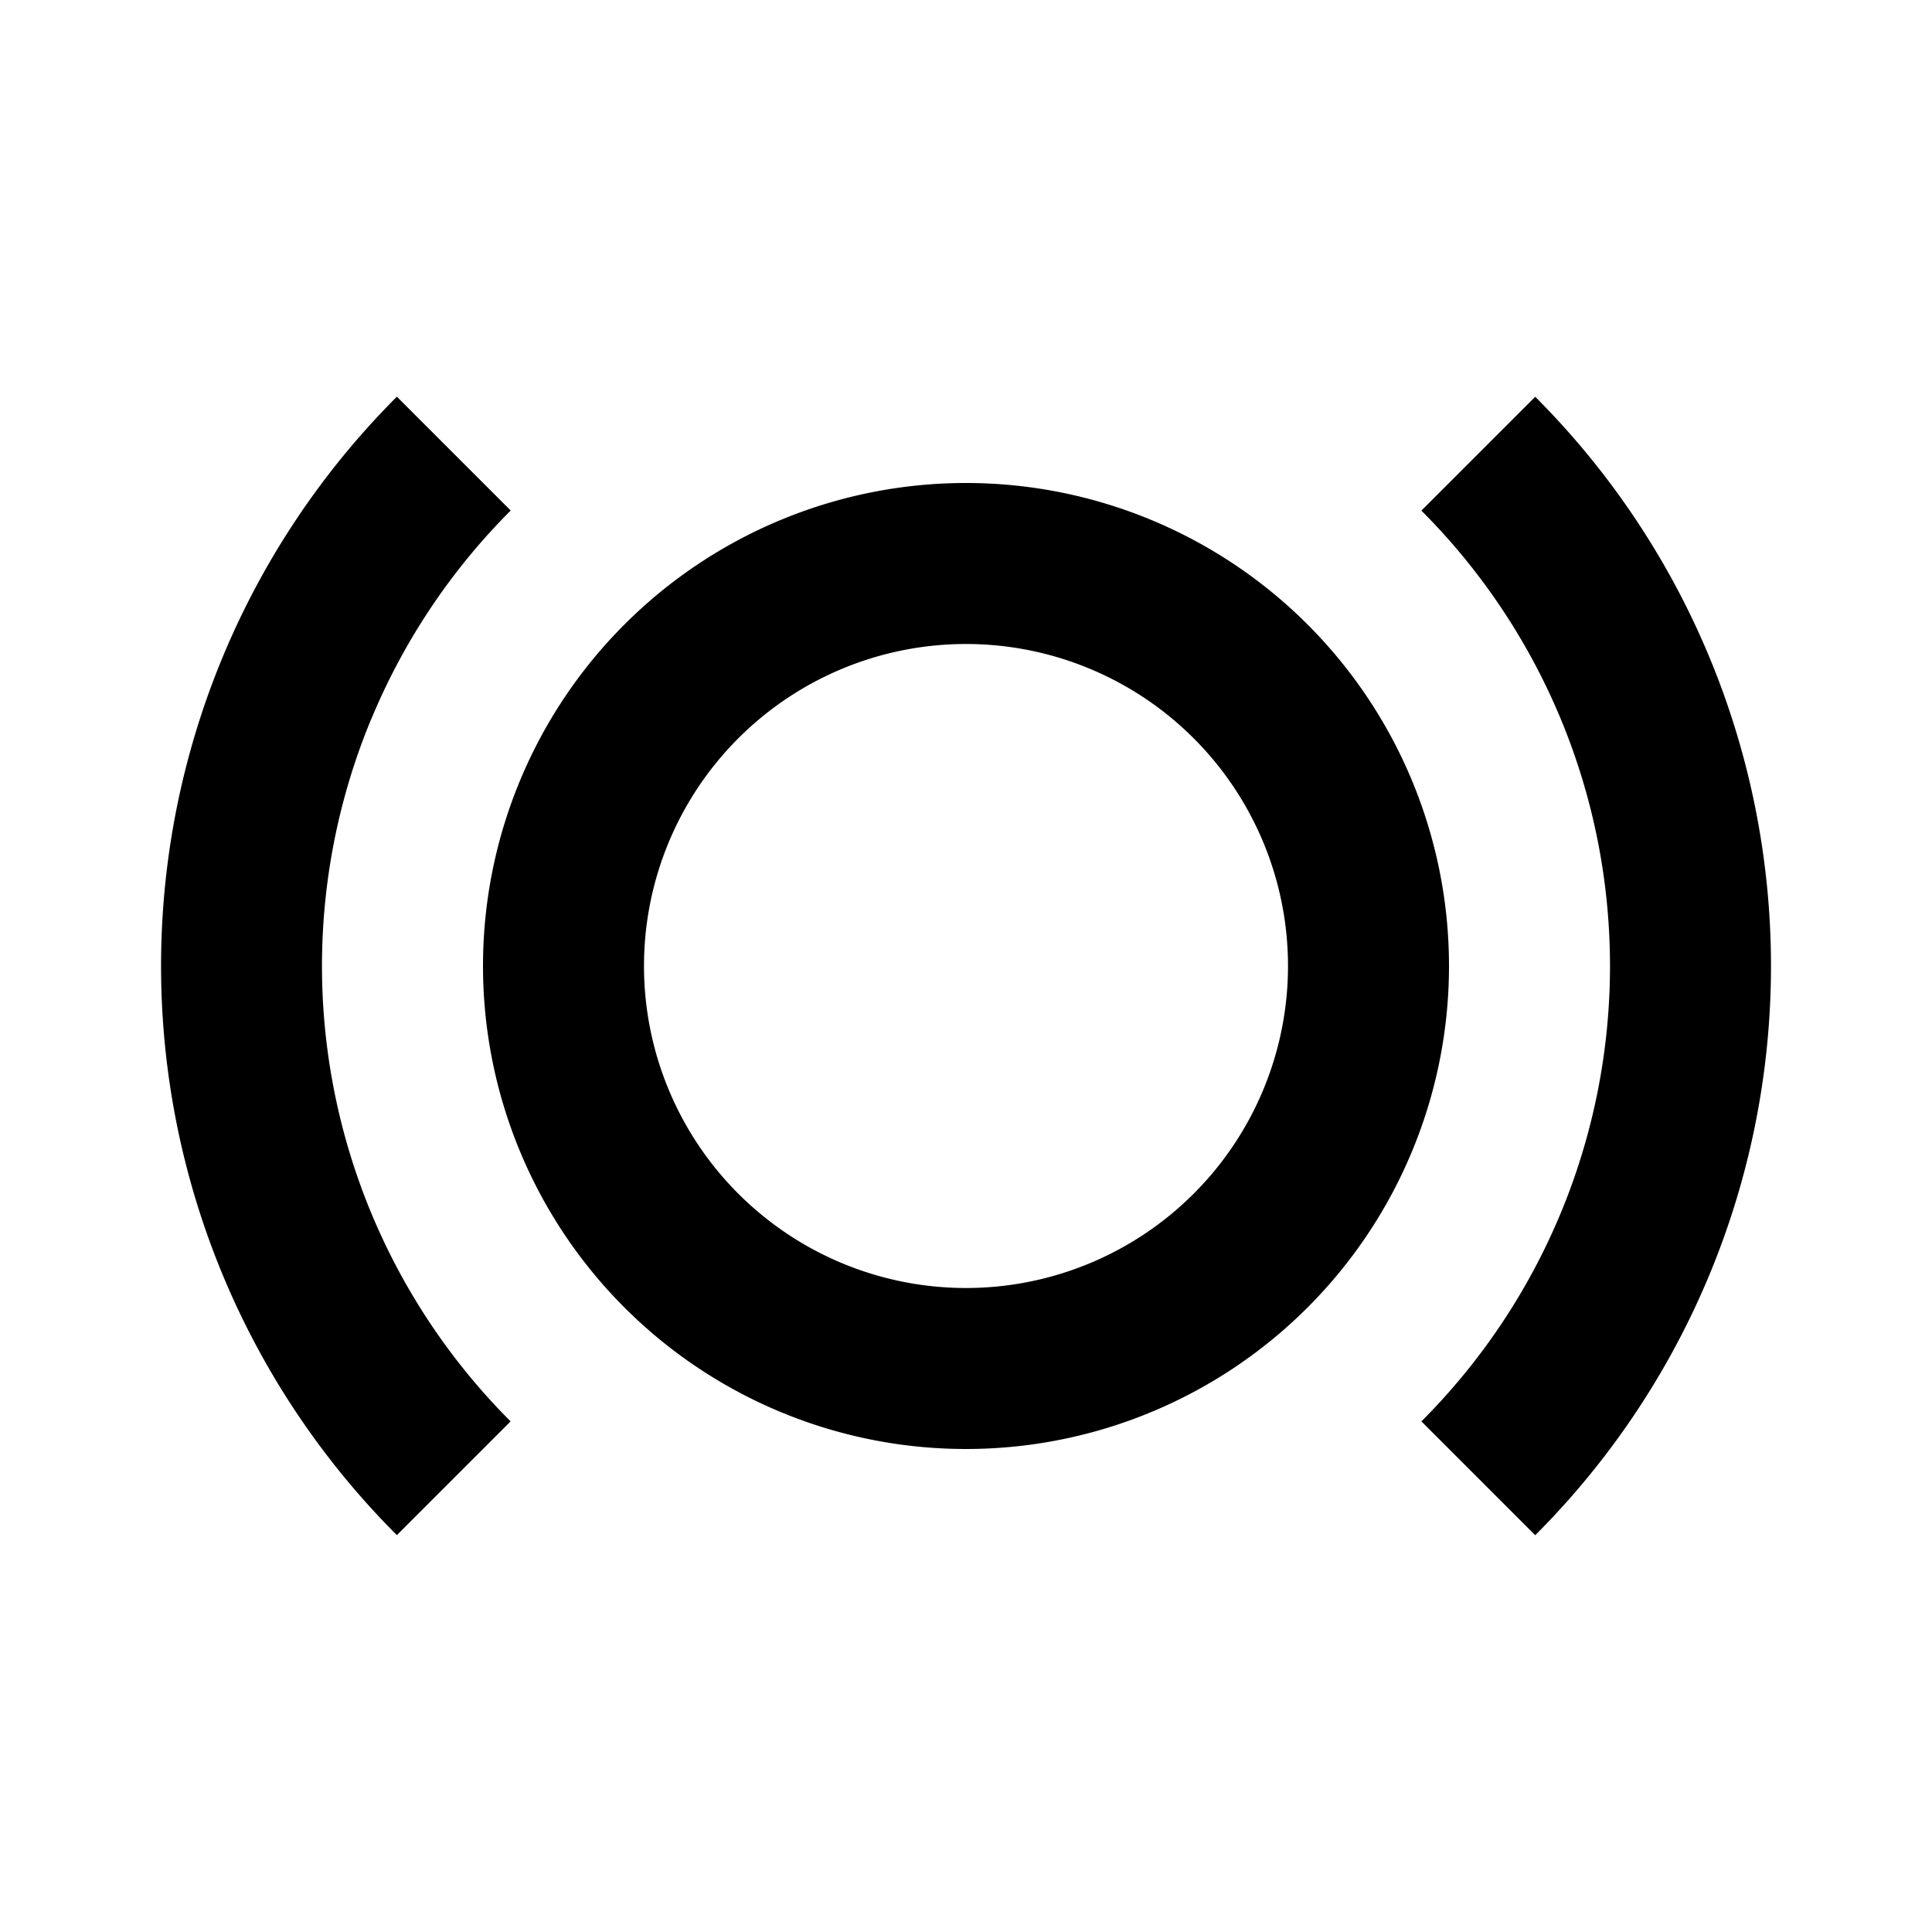 <svg xmlns="http://www.w3.org/2000/svg" width="24" height="24" fill="none" viewBox="0 0 24 24">
  <path fill="currentColor" d="M4.609 8.938a8 8 0 0 0 1.734 8.719L4.93 19.07a9.999 9.999 0 0 1 0-14.142l1.414 1.414A8 8 0 0 0 4.61 8.938ZM20 12a7.999 7.999 0 0 0-2.343-5.657l1.414-1.414a10 10 0 0 1 0 14.142l-1.414-1.414A7.999 7.999 0 0 0 20 12Z"/>
  <path fill="currentColor" fill-rule="evenodd" d="M12 18a6 6 0 1 0 0-12 6 6 0 0 0 0 12Zm0-2a4 4 0 1 0 0-8 4 4 0 0 0 0 8Z" clip-rule="evenodd"/>
</svg>
